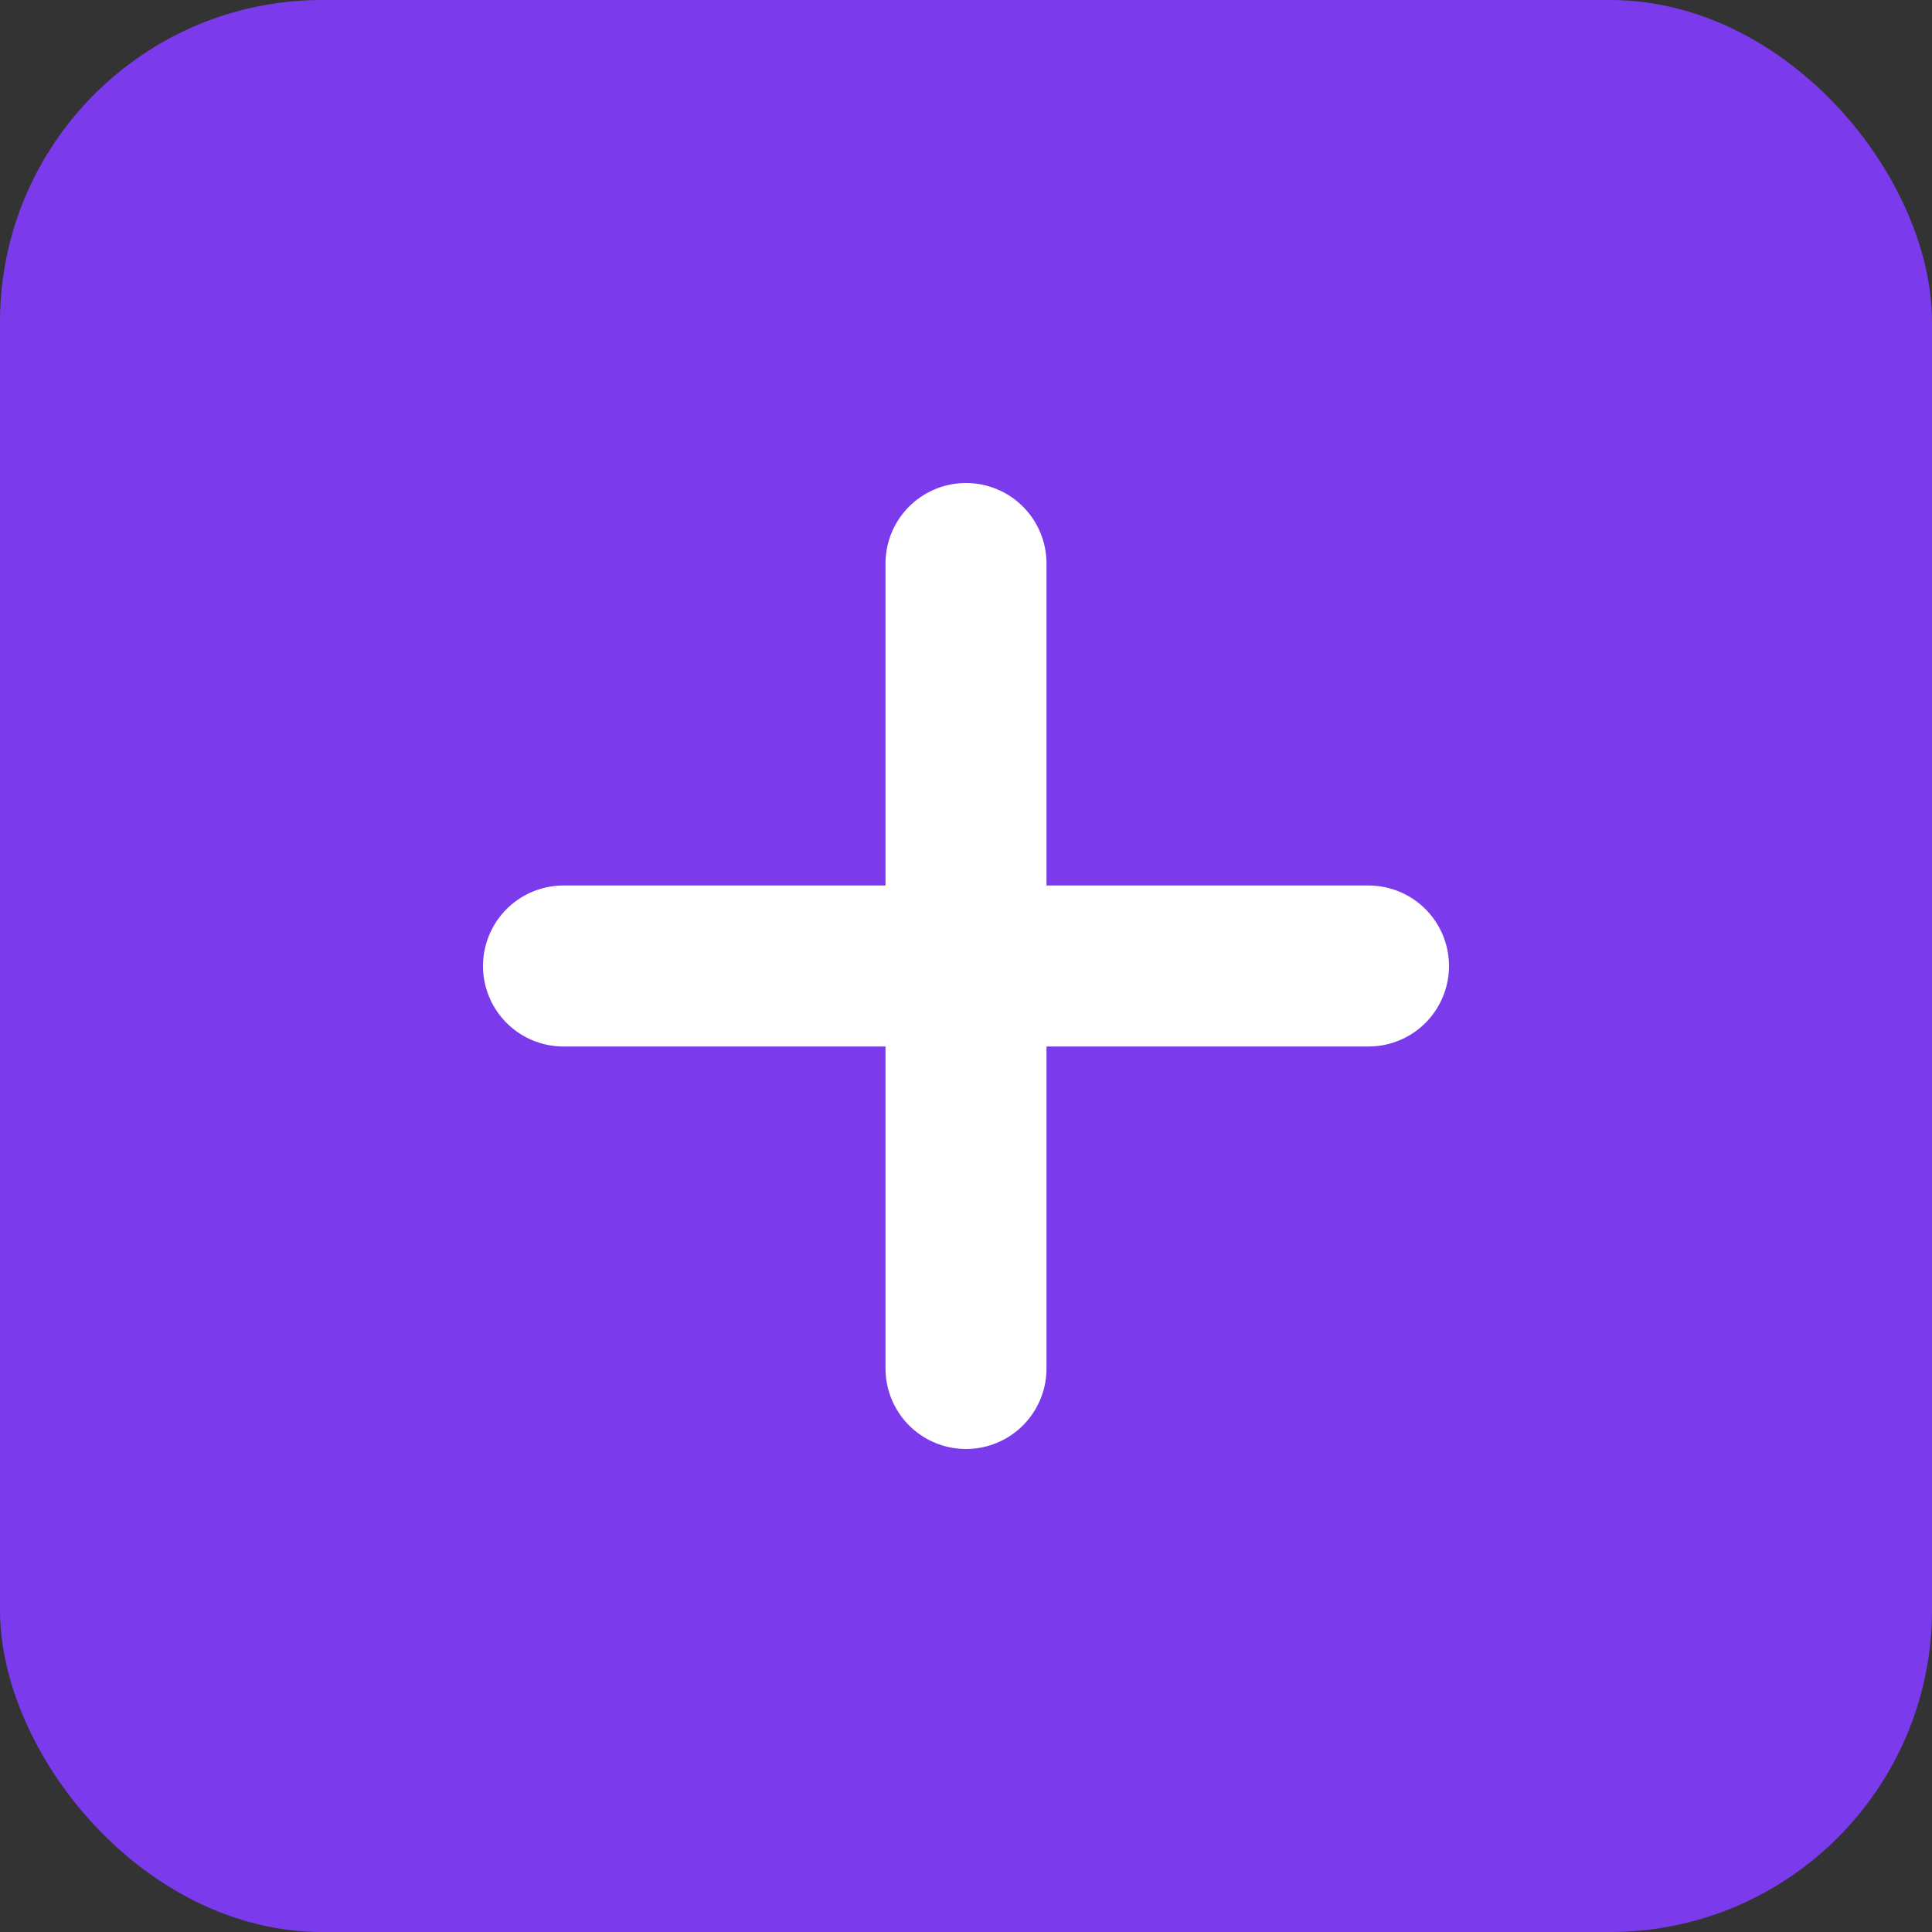 <svg width="48" height="48" viewBox="0 0 48 48" fill="none" xmlns="http://www.w3.org/2000/svg">
  <rect x="0" y="0" width="48" height="48" fill="#333333" stroke="none"/>
  <rect width="48" height="48" rx="8" fill="#7C3AED"/>
  <path d="M14 24H34M24 14V34" stroke="white" stroke-width="4" stroke-linecap="round"/>
</svg> 